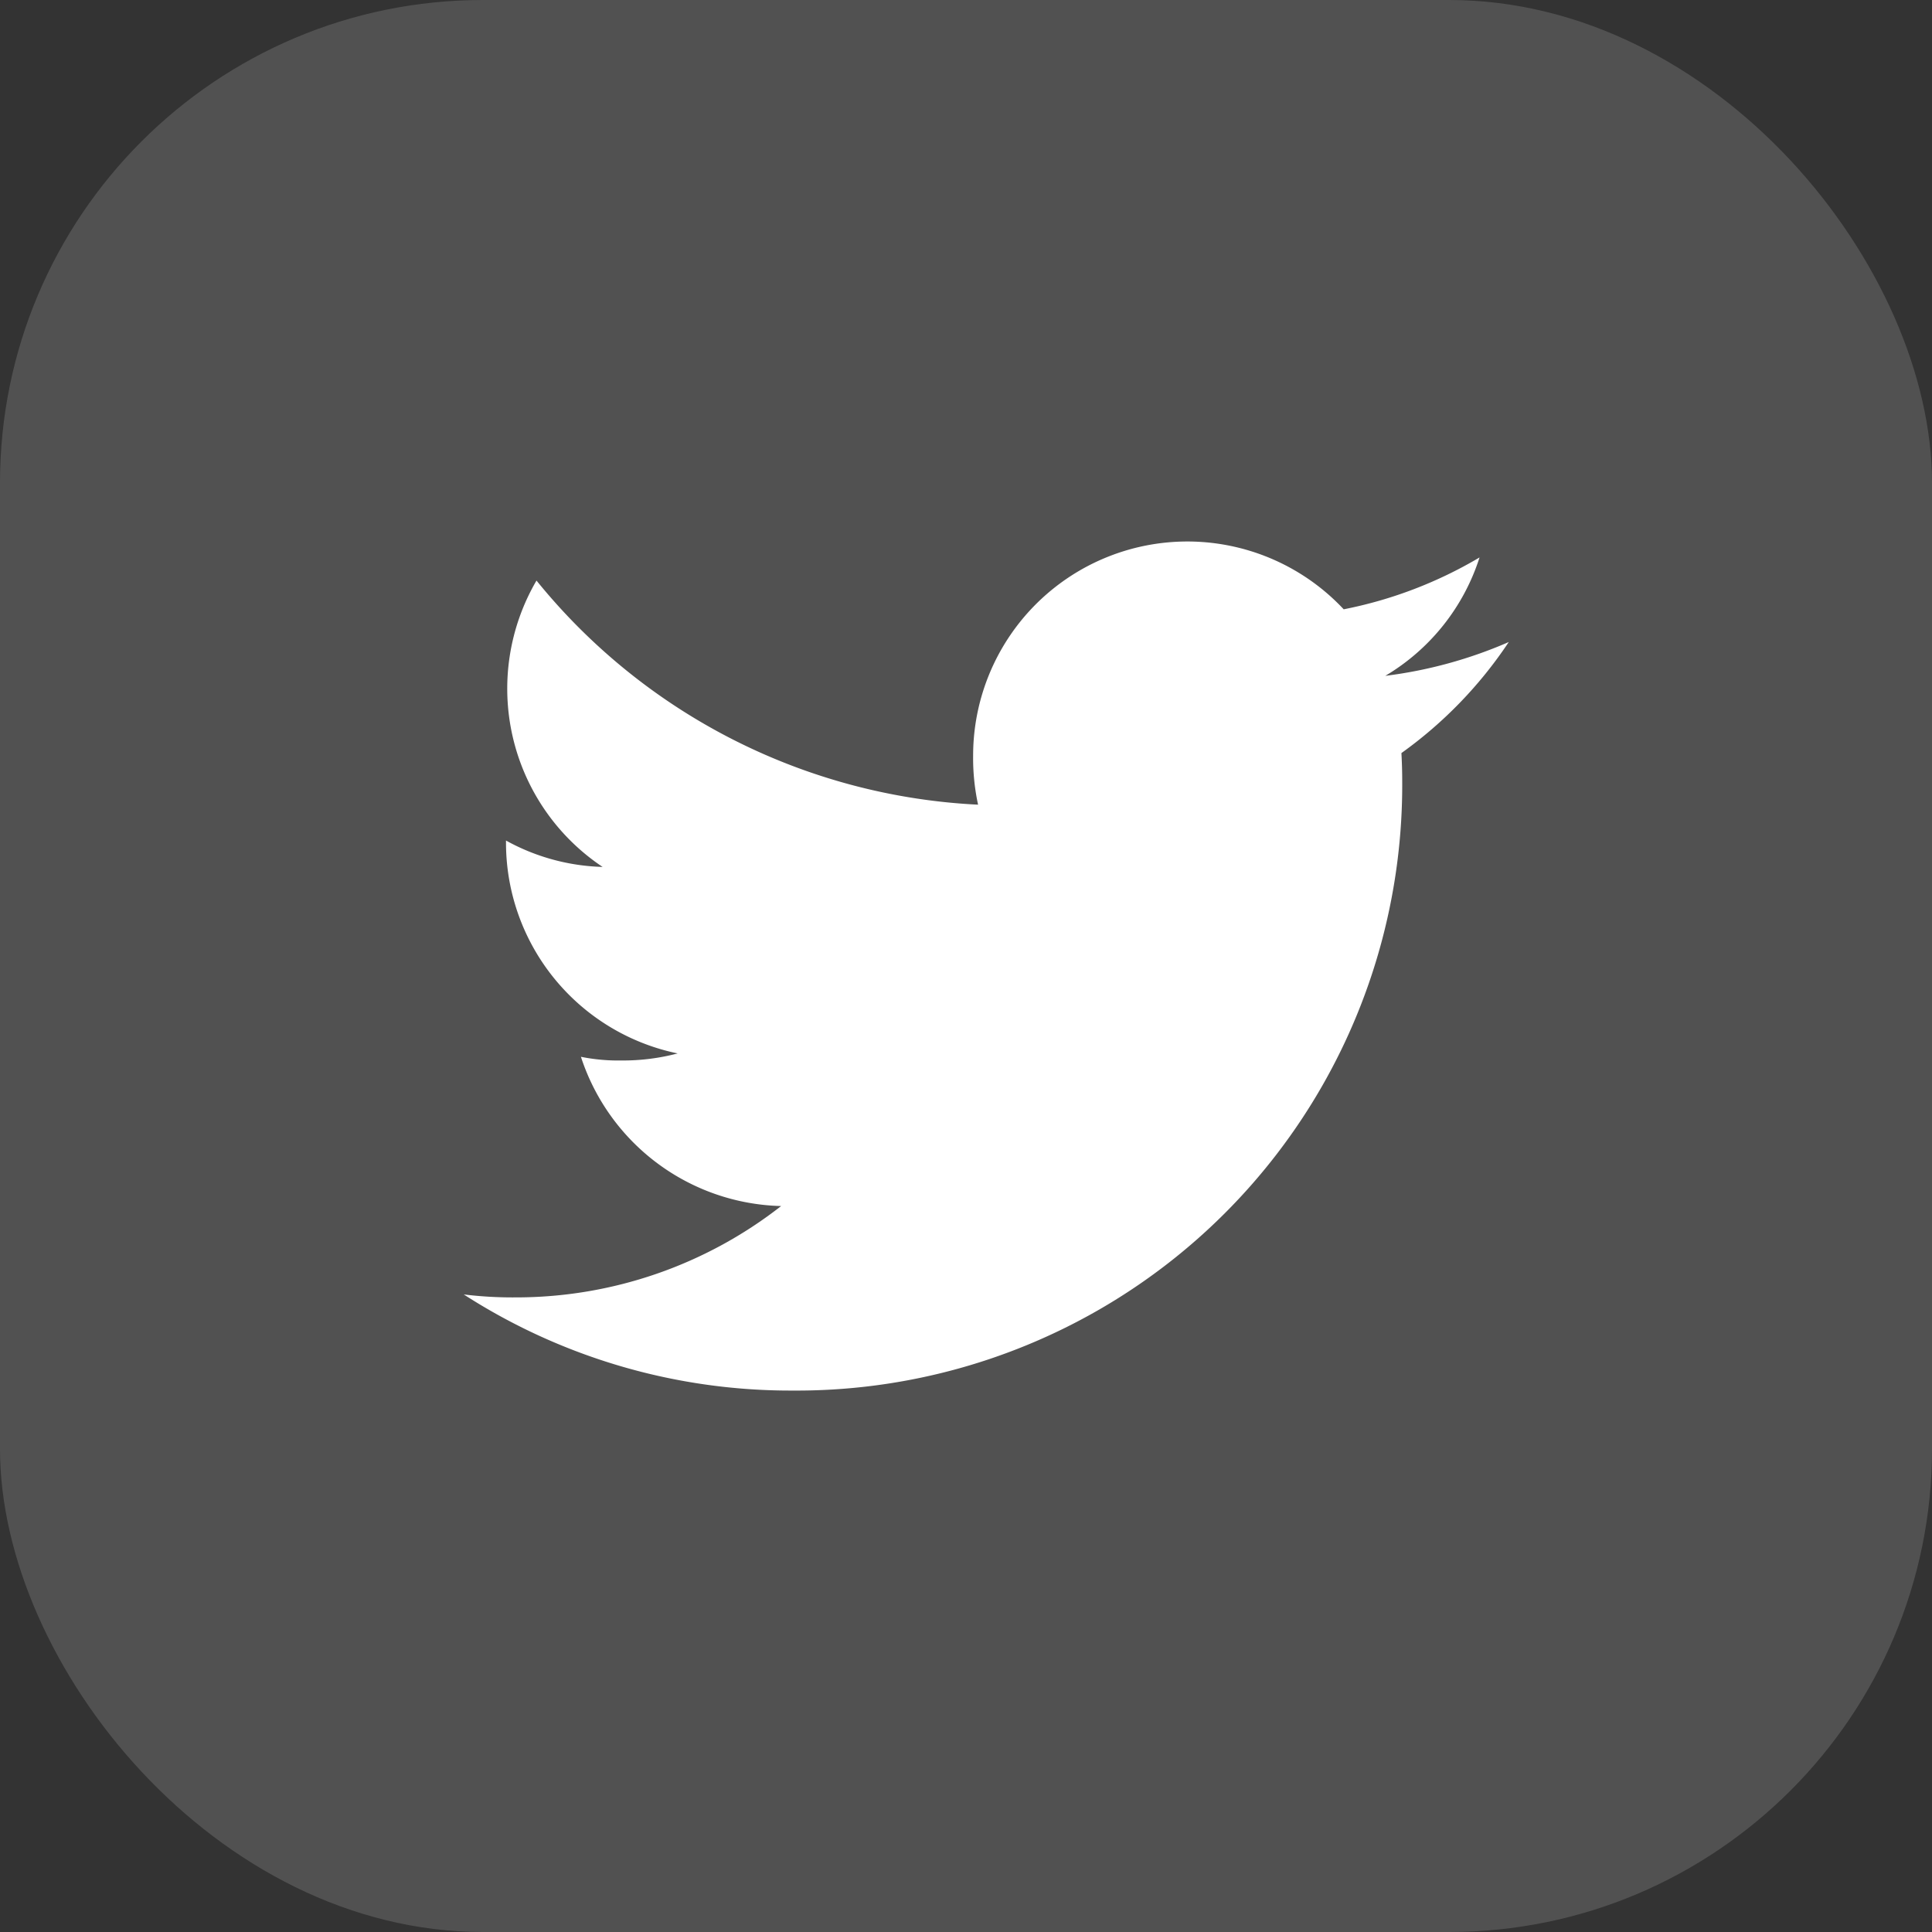 <svg xmlns="http://www.w3.org/2000/svg" width="32" height="32" viewBox="0 0 32 32">
  <rect x="0" y="0" width="32" height="32" fill="#333333" stroke="none"/>
  <g id="Group_4455" data-name="Group 4455" transform="translate(-382 -3601)">
    <rect id="Rectangle_1904" data-name="Rectangle 1904" width="32" height="32" rx="8" transform="translate(382 3601)" fill="#fff" opacity="0.15"/>
    <g id="twitter" transform="translate(389.681 3609.969)">
      <g id="twitter_2_" data-name="twitter (2)" transform="translate(0 0)">
        <g id="Group_1290" data-name="Group 1290">
          <path id="Path_4356" data-name="Path 4356" d="M17.309,49.665a7.4,7.4,0,0,1-2.045.56,3.529,3.529,0,0,0,1.561-1.961,7.091,7.091,0,0,1-2.25.859A3.548,3.548,0,0,0,8.437,51.55a3.654,3.654,0,0,0,.082.809,10.044,10.044,0,0,1-7.314-3.712A3.55,3.55,0,0,0,2.3,53.39a3.5,3.5,0,0,1-1.6-.437v.039a3.565,3.565,0,0,0,2.843,3.487,3.542,3.542,0,0,1-.93.117,3.137,3.137,0,0,1-.672-.061,3.582,3.582,0,0,0,3.316,2.472,7.13,7.13,0,0,1-4.4,1.513A6.648,6.648,0,0,1,0,60.471a9.99,9.99,0,0,0,5.444,1.592,10.03,10.03,0,0,0,10.1-10.1c0-.157-.005-.308-.013-.459A7.079,7.079,0,0,0,17.309,49.665Z" transform="translate(0 -48)" fill="#fff"/>
        </g>
      </g>
    </g>
  </g>
</svg>
